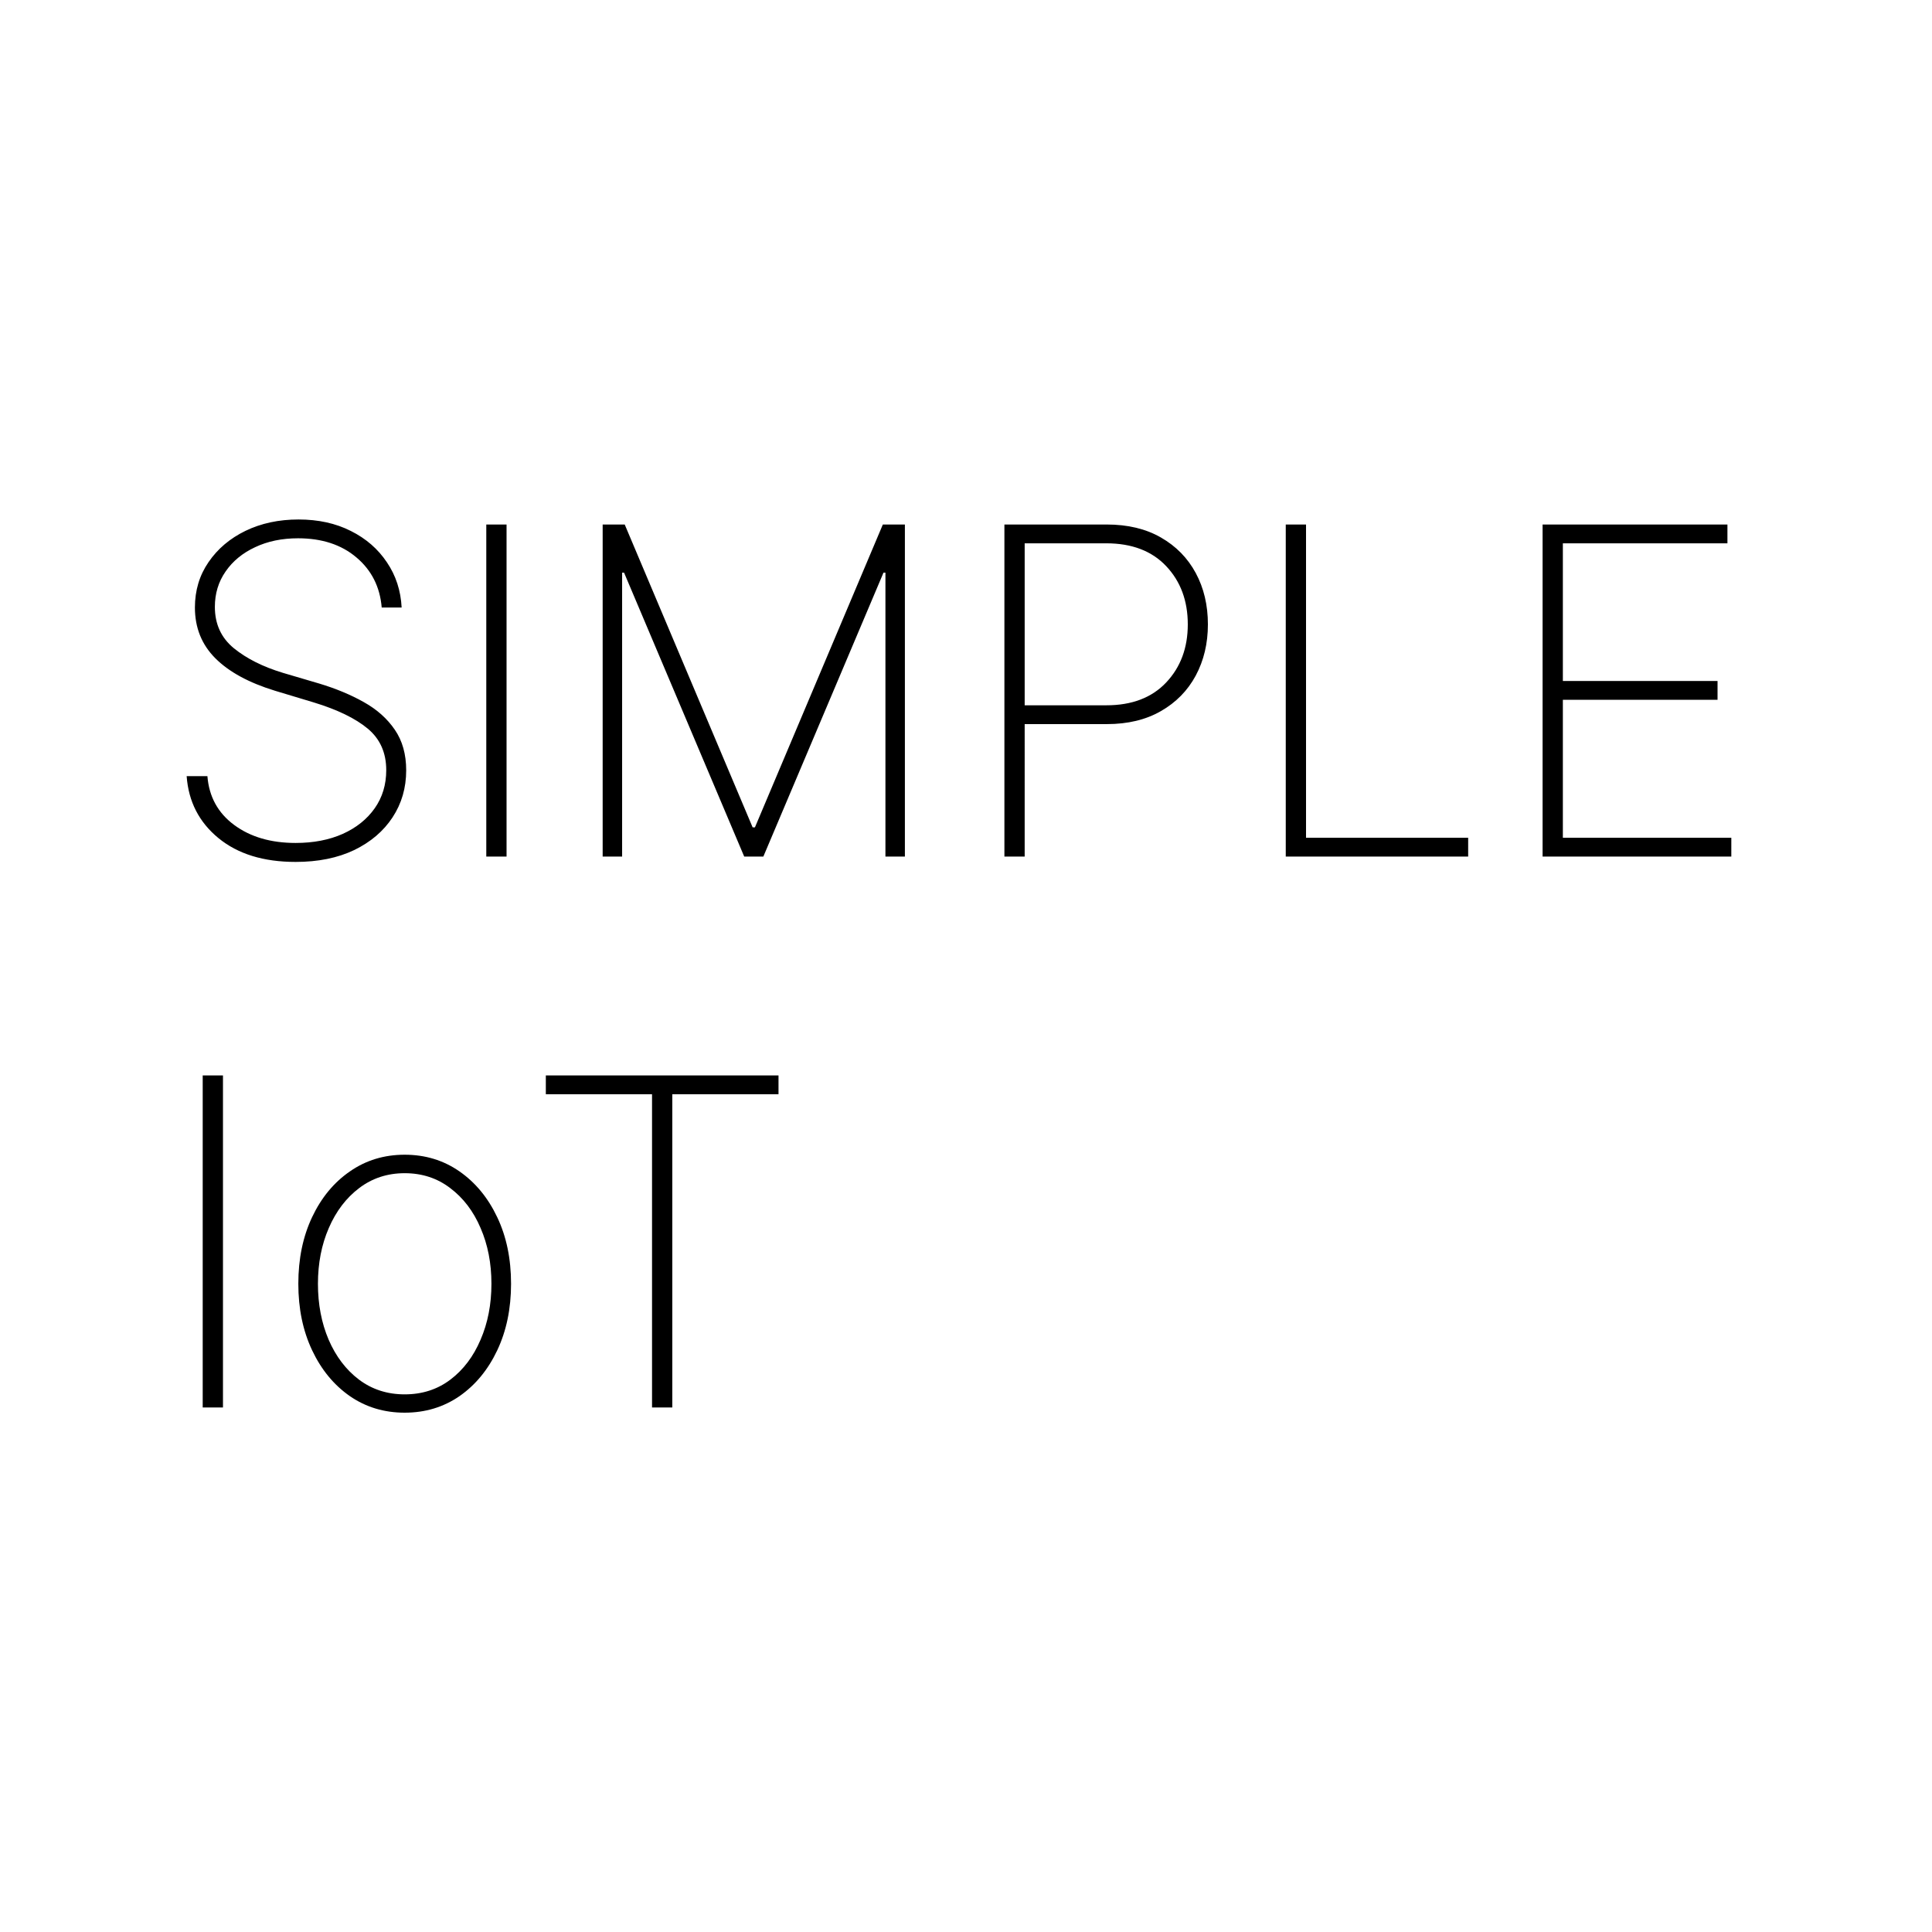 <svg width="512" height="512" fill="none" xmlns="http://www.w3.org/2000/svg"><path d="M101.156 161c-.458-5.471-2.693-9.897-6.703-13.277-3.982-3.381-9.138-5.071-15.469-5.071-4.268 0-8.063.788-11.386 2.364-3.323 1.546-5.93 3.695-7.82 6.445-1.891 2.721-2.837 5.844-2.837 9.367 0 4.555 1.676 8.207 5.028 10.957 3.38 2.75 7.72 4.927 13.02 6.531l9.624 2.836c4.383 1.318 8.308 2.951 11.774 4.899 3.495 1.948 6.245 4.397 8.25 7.347 2.005 2.922 3.008 6.503 3.008 10.743 0 4.64-1.204 8.794-3.61 12.461-2.406 3.666-5.8 6.559-10.183 8.679-4.383 2.091-9.554 3.137-15.512 3.137-8.508 0-15.326-2.106-20.453-6.316-5.128-4.211-7.935-9.683-8.422-16.415h5.5c.43 5.443 2.793 9.754 7.09 12.934 4.297 3.18 9.725 4.77 16.285 4.77 4.726 0 8.894-.802 12.504-2.407 3.61-1.632 6.43-3.895 8.465-6.789 2.033-2.893 3.05-6.259 3.05-10.097 0-4.612-1.632-8.279-4.898-11-3.266-2.722-8.05-5.042-14.352-6.961l-10.27-3.094c-6.903-2.12-12.16-4.984-15.769-8.594-3.61-3.609-5.414-8.092-5.414-13.449 0-4.526 1.203-8.536 3.61-12.031 2.406-3.524 5.672-6.288 9.797-8.293 4.153-2.005 8.837-3.008 14.05-3.008 5.243 0 9.869 1.017 13.88 3.051 4.01 2.005 7.189 4.769 9.538 8.293 2.378 3.495 3.681 7.491 3.91 11.988h-5.285zm33.086-22v88h-5.371v-88h5.371zm25.47 0h5.844l33.902 80.266h.602L233.962 139h5.844v88h-5.157v-75.238h-.515L202.294 227h-5.07l-31.84-75.238h-.516V227h-5.156v-88zm106.466 88v-88h27.113c5.586 0 10.37 1.146 14.352 3.437 4.01 2.292 7.089 5.429 9.238 9.411 2.148 3.981 3.223 8.522 3.223 13.621 0 5.041-1.075 9.567-3.223 13.578-2.149 3.982-5.228 7.118-9.238 9.41-3.982 2.292-8.752 3.438-14.309 3.438h-21.785V227h-5.371zm5.371-40.09h21.656c6.76 0 12.046-2.019 15.856-6.058 3.809-4.04 5.714-9.167 5.714-15.383 0-6.245-1.905-11.387-5.714-15.426-3.81-4.039-9.11-6.059-15.899-6.059h-21.613v42.926zm69.19 40.09v-88h5.371v83.016h42.969V227h-48.34zm68.063 0v-88h48.984v4.984h-43.613v36.481h40.992v4.984h-40.992v36.567h44.644V227h-50.015zM59.09 285v88h-5.371v-88h5.37zm48.157 89.375c-5.443 0-10.284-1.461-14.523-4.383-4.24-2.95-7.577-7.004-10.012-12.16-2.435-5.156-3.652-11.029-3.652-17.617 0-6.617 1.217-12.504 3.652-17.66 2.435-5.157 5.772-9.196 10.012-12.118 4.24-2.95 9.08-4.425 14.523-4.425s10.284 1.475 14.524 4.425c4.239 2.951 7.576 7.004 10.011 12.161 2.435 5.127 3.653 11 3.653 17.617 0 6.588-1.218 12.461-3.653 17.617-2.435 5.156-5.772 9.21-10.011 12.16-4.24 2.922-9.081 4.383-14.524 4.383zm0-4.855c4.641 0 8.68-1.304 12.117-3.911 3.438-2.606 6.102-6.13 7.992-10.57 1.92-4.44 2.879-9.381 2.879-14.824s-.959-10.37-2.879-14.781c-1.89-4.441-4.569-7.964-8.035-10.571-3.437-2.635-7.462-3.953-12.074-3.953-4.583 0-8.608 1.318-12.074 3.953-3.438 2.607-6.116 6.13-8.035 10.571-1.92 4.411-2.88 9.338-2.88 14.781 0 5.443.946 10.384 2.837 14.824 1.919 4.44 4.597 7.964 8.035 10.57 3.466 2.607 7.505 3.911 12.117 3.911zm37.404-79.536V285h61.661v4.984h-28.145V373h-5.371v-83.016h-28.145z" fill="#000"/></svg>